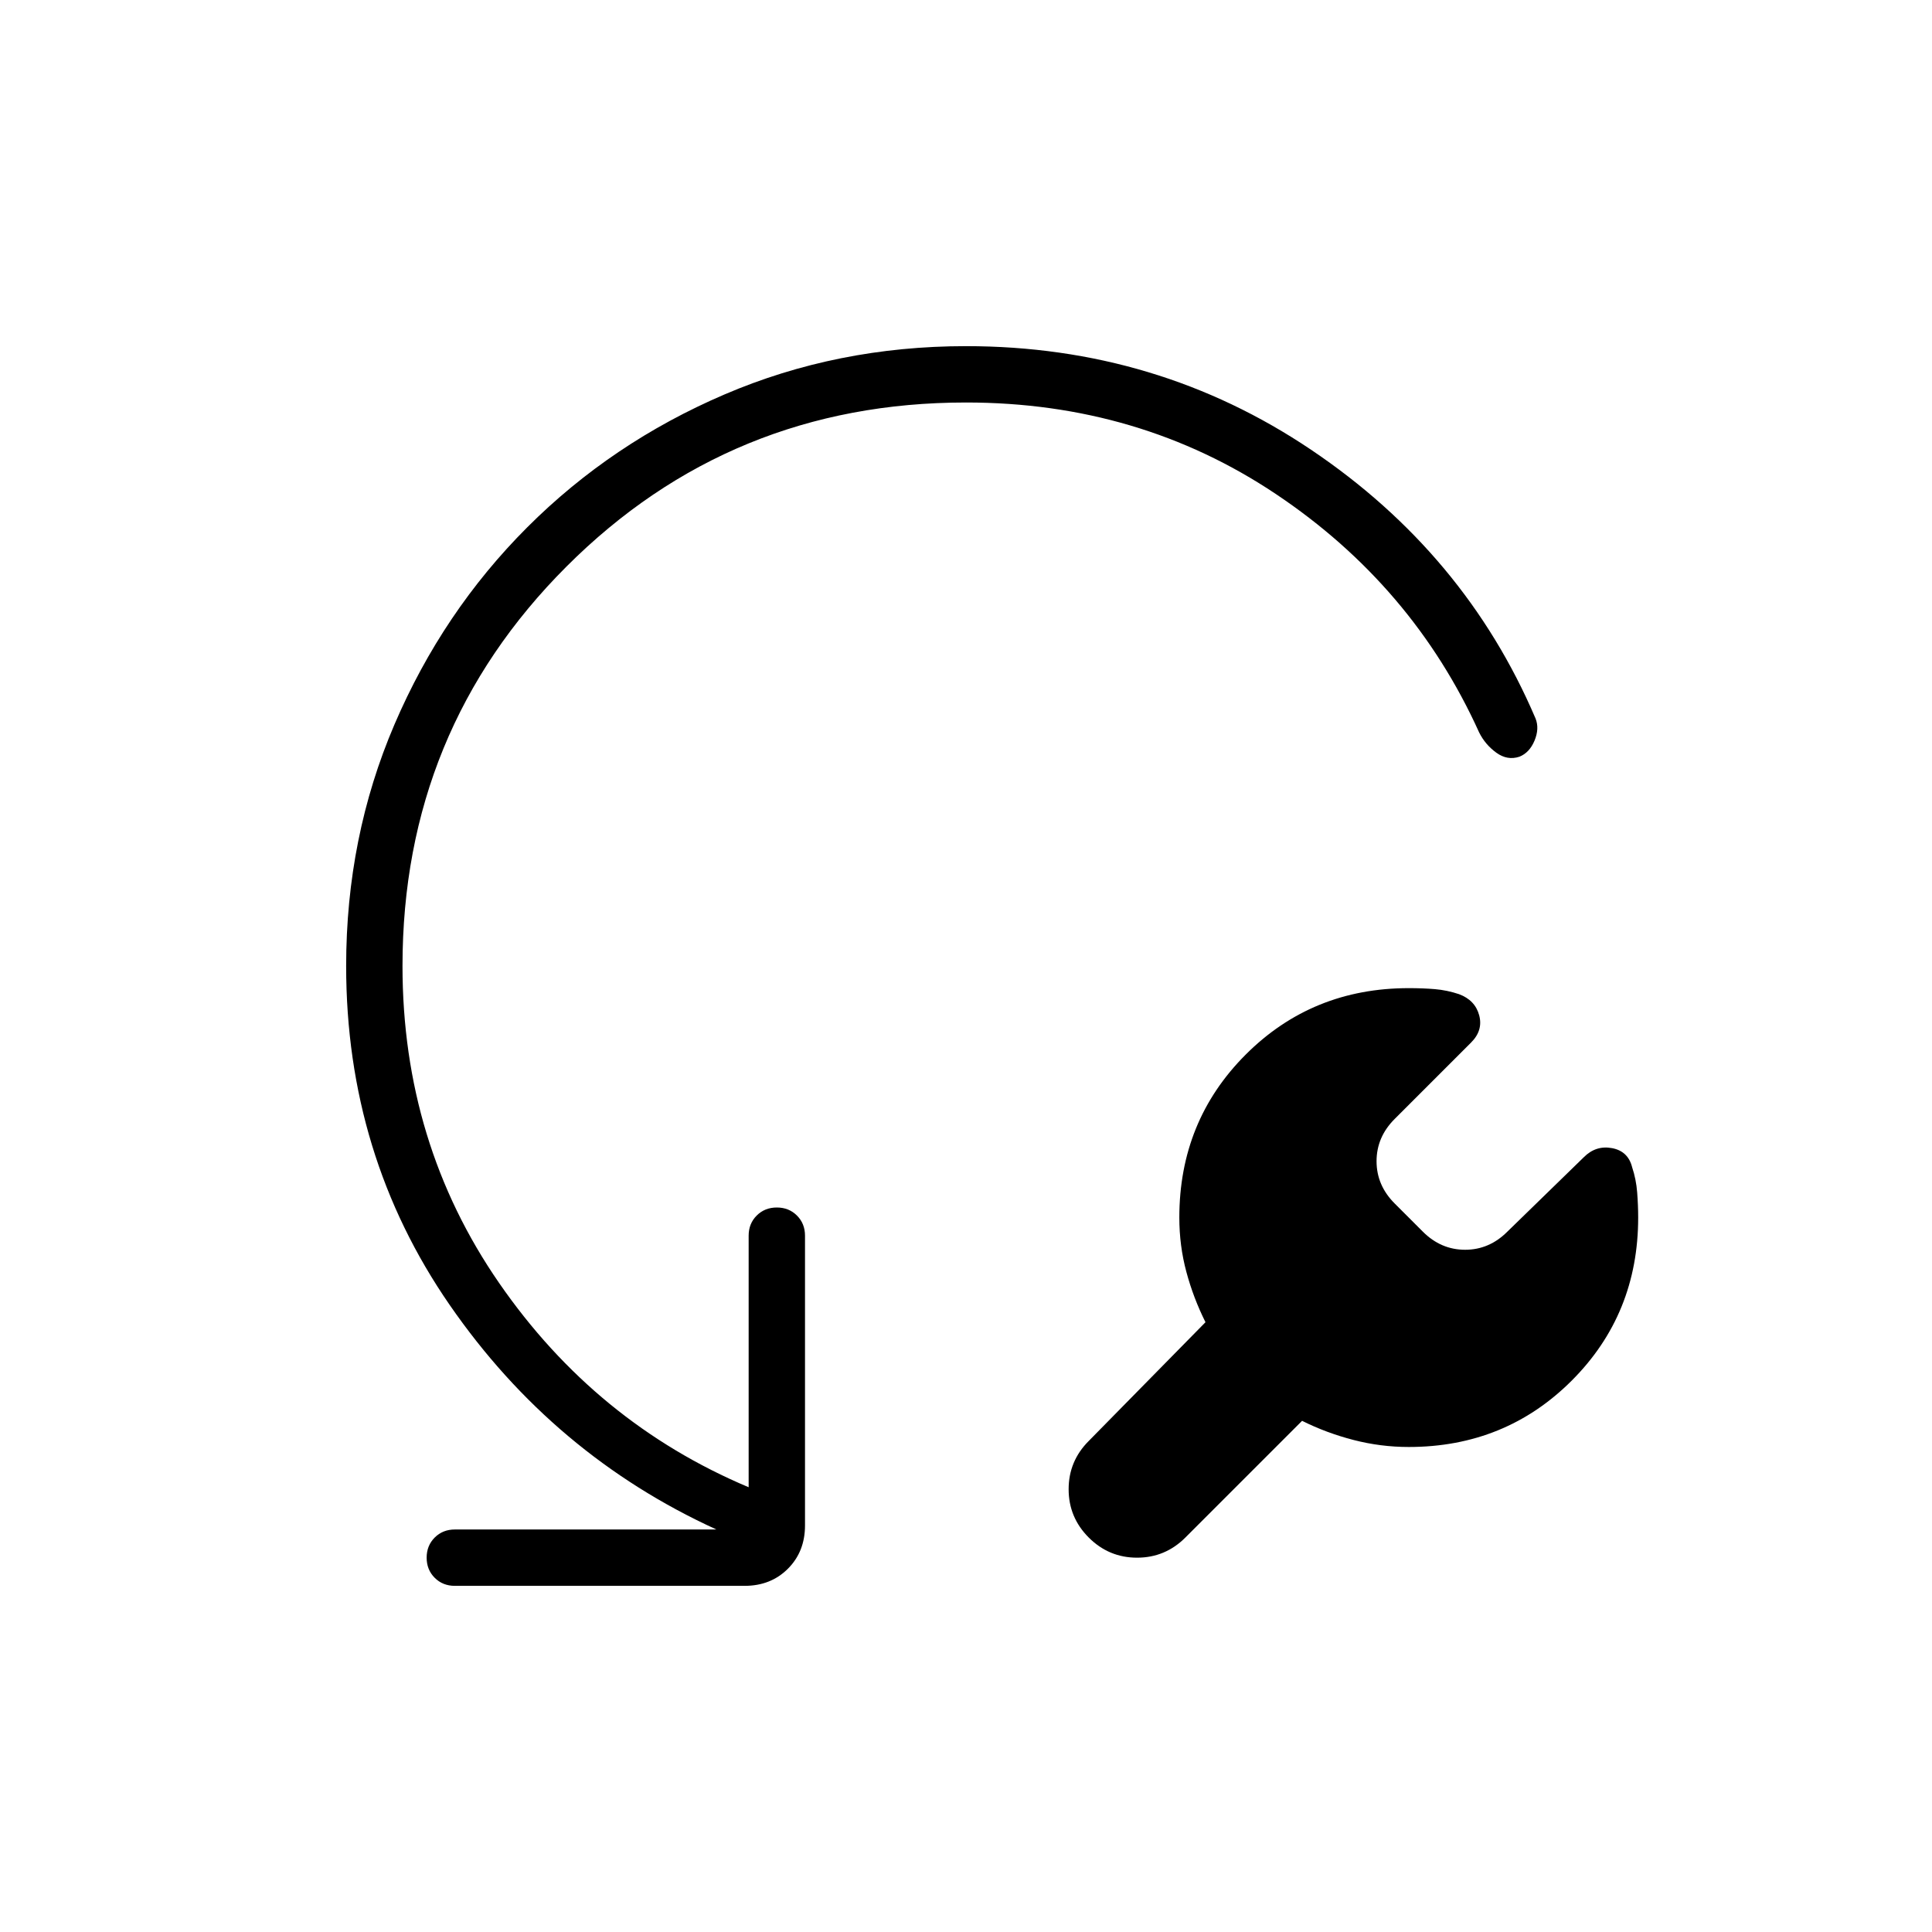 <svg xmlns="http://www.w3.org/2000/svg" height="24" viewBox="0 -960 960 960" width="24"><path d="m647-254-58 58q-10 10-24 10t-24-10q-10-10-10-24t10-24l58-59q-6-12-9.5-25t-3.5-27q0-48 33-81t81-33q7 0 13 .5t12 2.5q8 3 10 10.5t-4 13.5l-38 38q-9 9-9 21t9 21l14 14q9 9 21 9t21-9l38-37q6-6 14-4.5t10 9.5q2 6 2.5 12.5t.5 12.5q0 48-33 81t-81 33q-14 0-27.5-3.5T647-254Zm-291 54q-81-37-132.5-111.5T172-480q0-64 24-120t66-98q42-42 98-66t120-24q95 0 171.5 51.5T763-603q2 5-.5 11t-7.5 8q-6 2-11.5-2t-8.5-10q-33-73-101-118.5T480-760q-117 0-198.5 81.5T200-480q0 88 48 157.5T372-221v-125q0-6 4-10t10-4q6 0 10 4t4 10v144q0 13-8.5 21.5T370-172H226q-6 0-10-4t-4-10q0-6 4-10t10-4h130Z"/></svg>